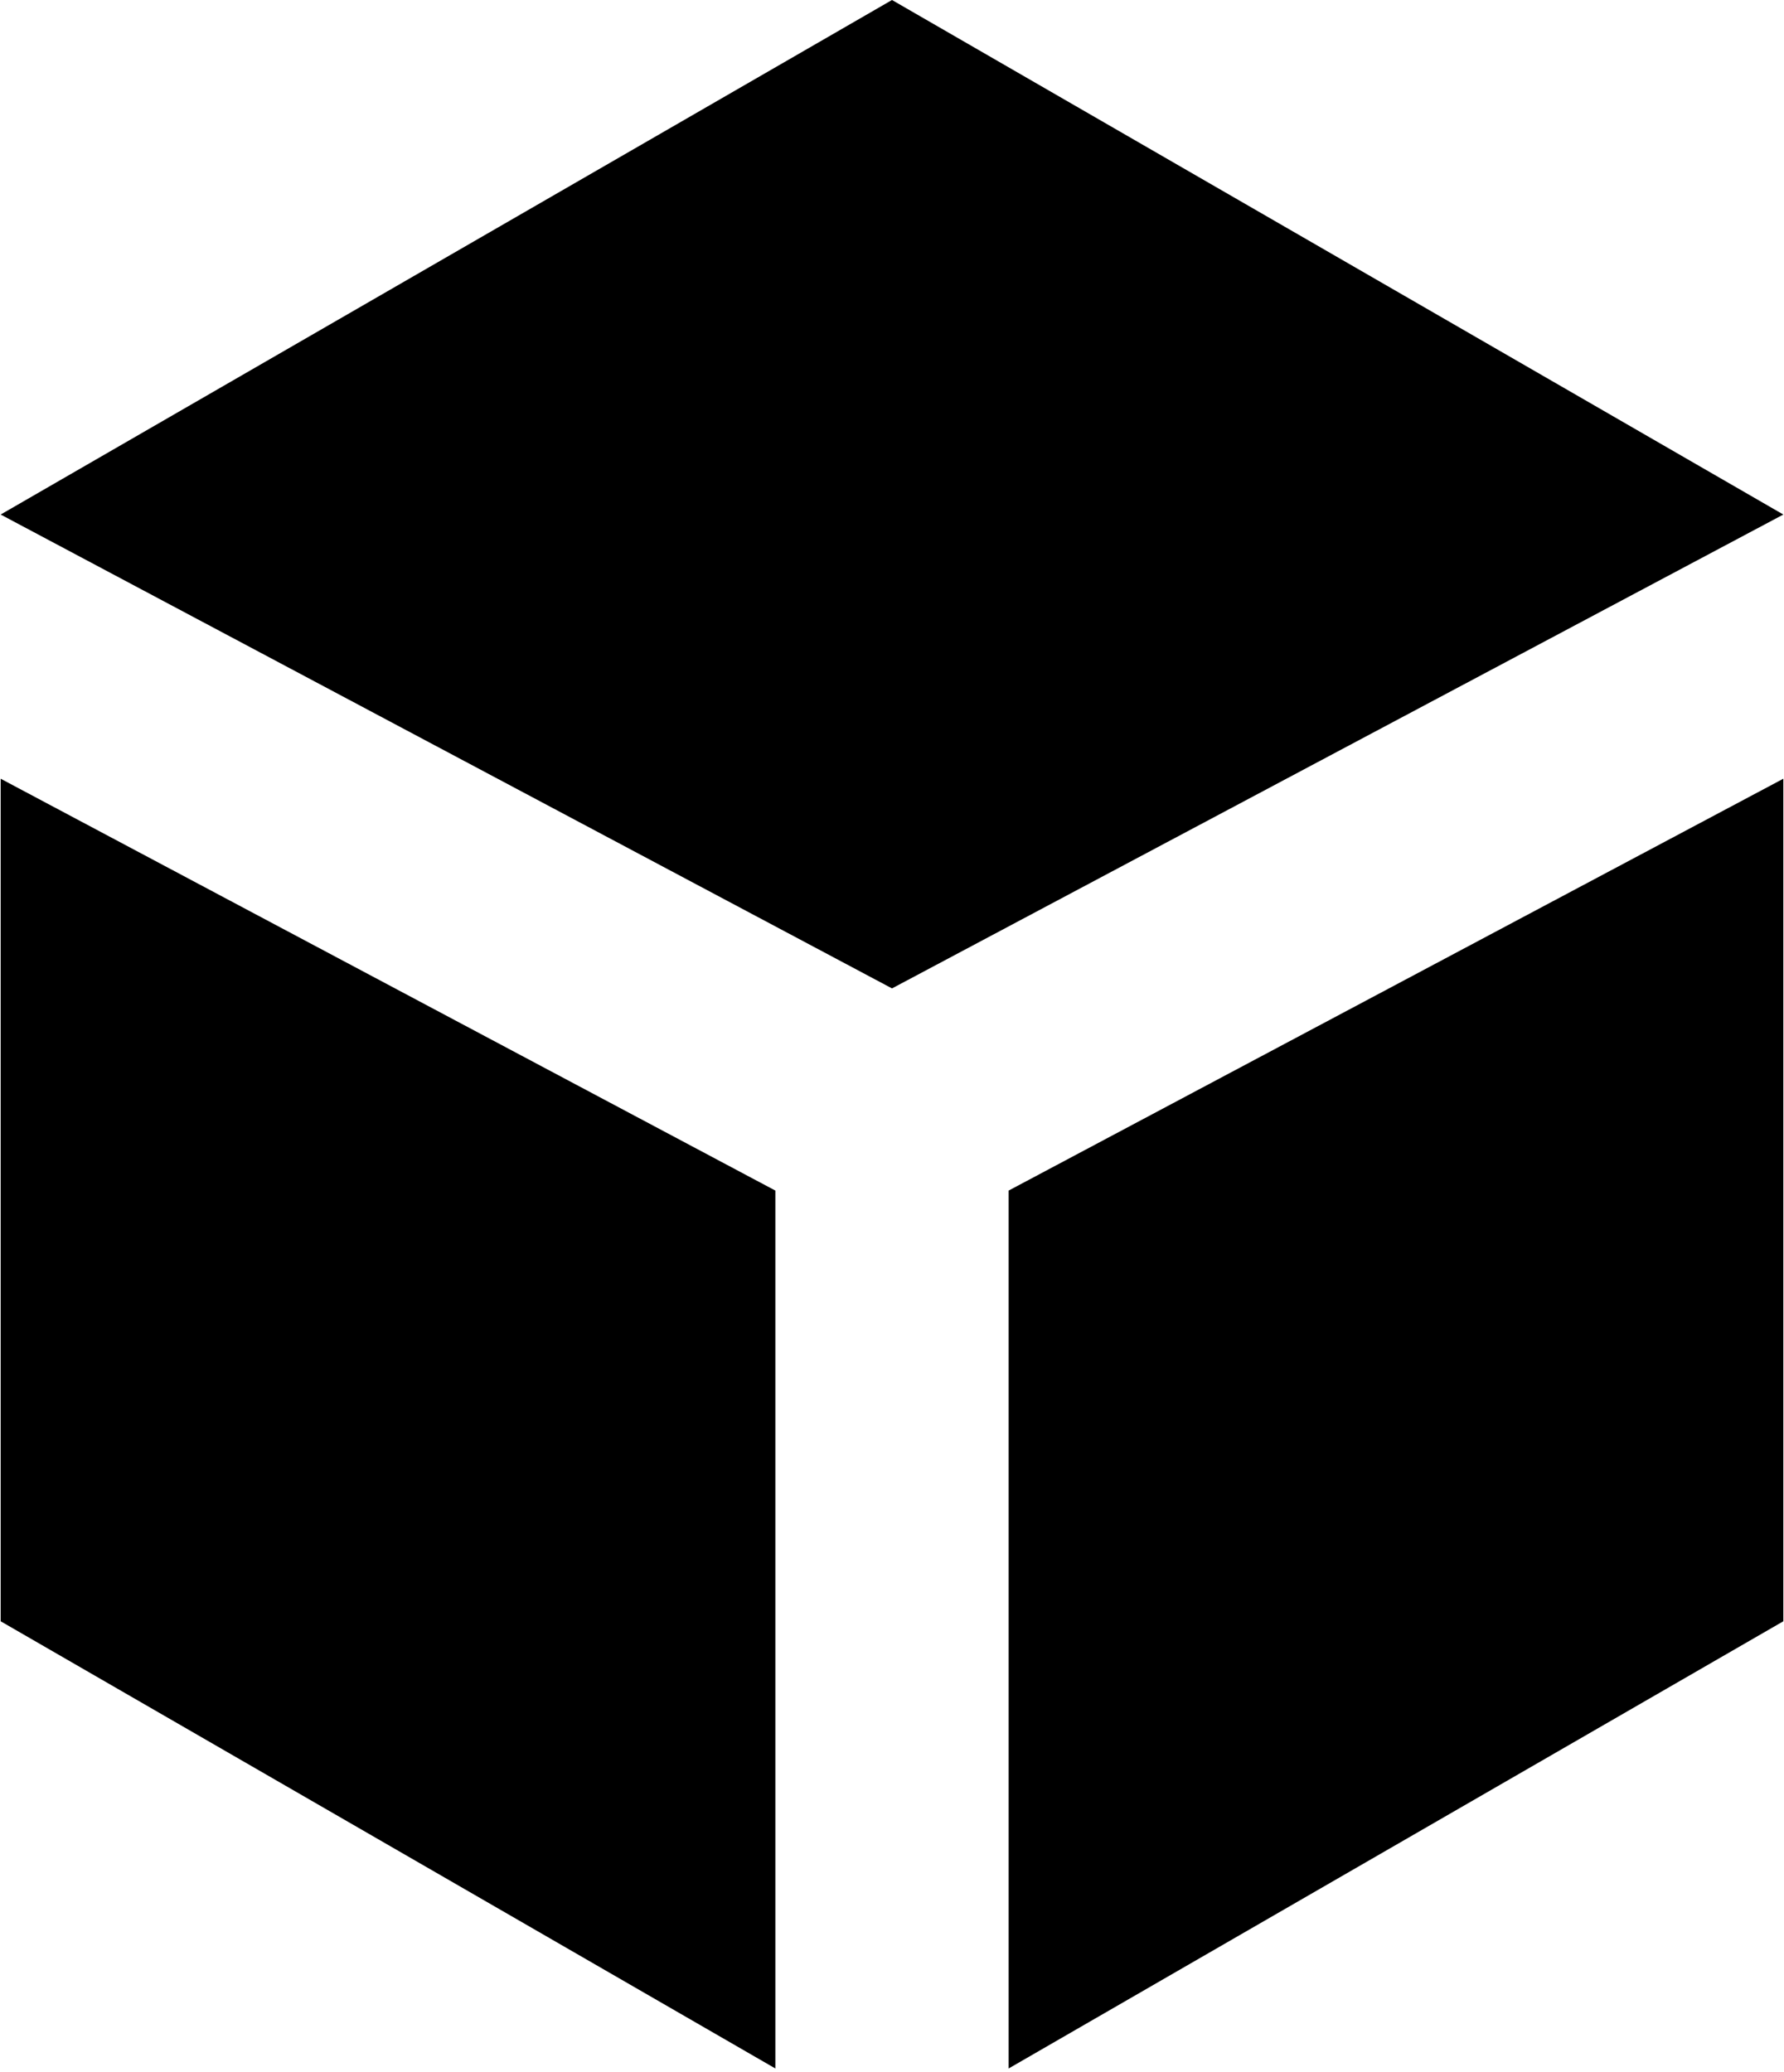 <?xml version="1.0" encoding="UTF-8" standalone="no"?><!DOCTYPE svg PUBLIC "-//W3C//DTD SVG 1.1//EN" "http://www.w3.org/Graphics/SVG/1.1/DTD/svg11.dtd"><svg width="100%" height="100%" viewBox="0 0 260 302" version="1.1" xmlns="http://www.w3.org/2000/svg" xmlns:xlink="http://www.w3.org/1999/xlink" xml:space="preserve" xmlns:serif="http://www.serif.com/" style="fill-rule:evenodd;clip-rule:evenodd;stroke-linejoin:round;stroke-miterlimit:2;"><path id="Sketchfab-Logo-SVG" serif:id="Sketchfab Logo SVG" d="M147,173.539l112.904,-60.032l-0,122.81l-112.904,65.185l-0,-127.963Zm-34,0l-0,127.963l-112.904,-65.185l0,-122.81l112.904,60.032Zm146.904,-98.539l-129.904,69.071l-129.904,-69.071l129.904,-75l129.904,75Z"/></svg>